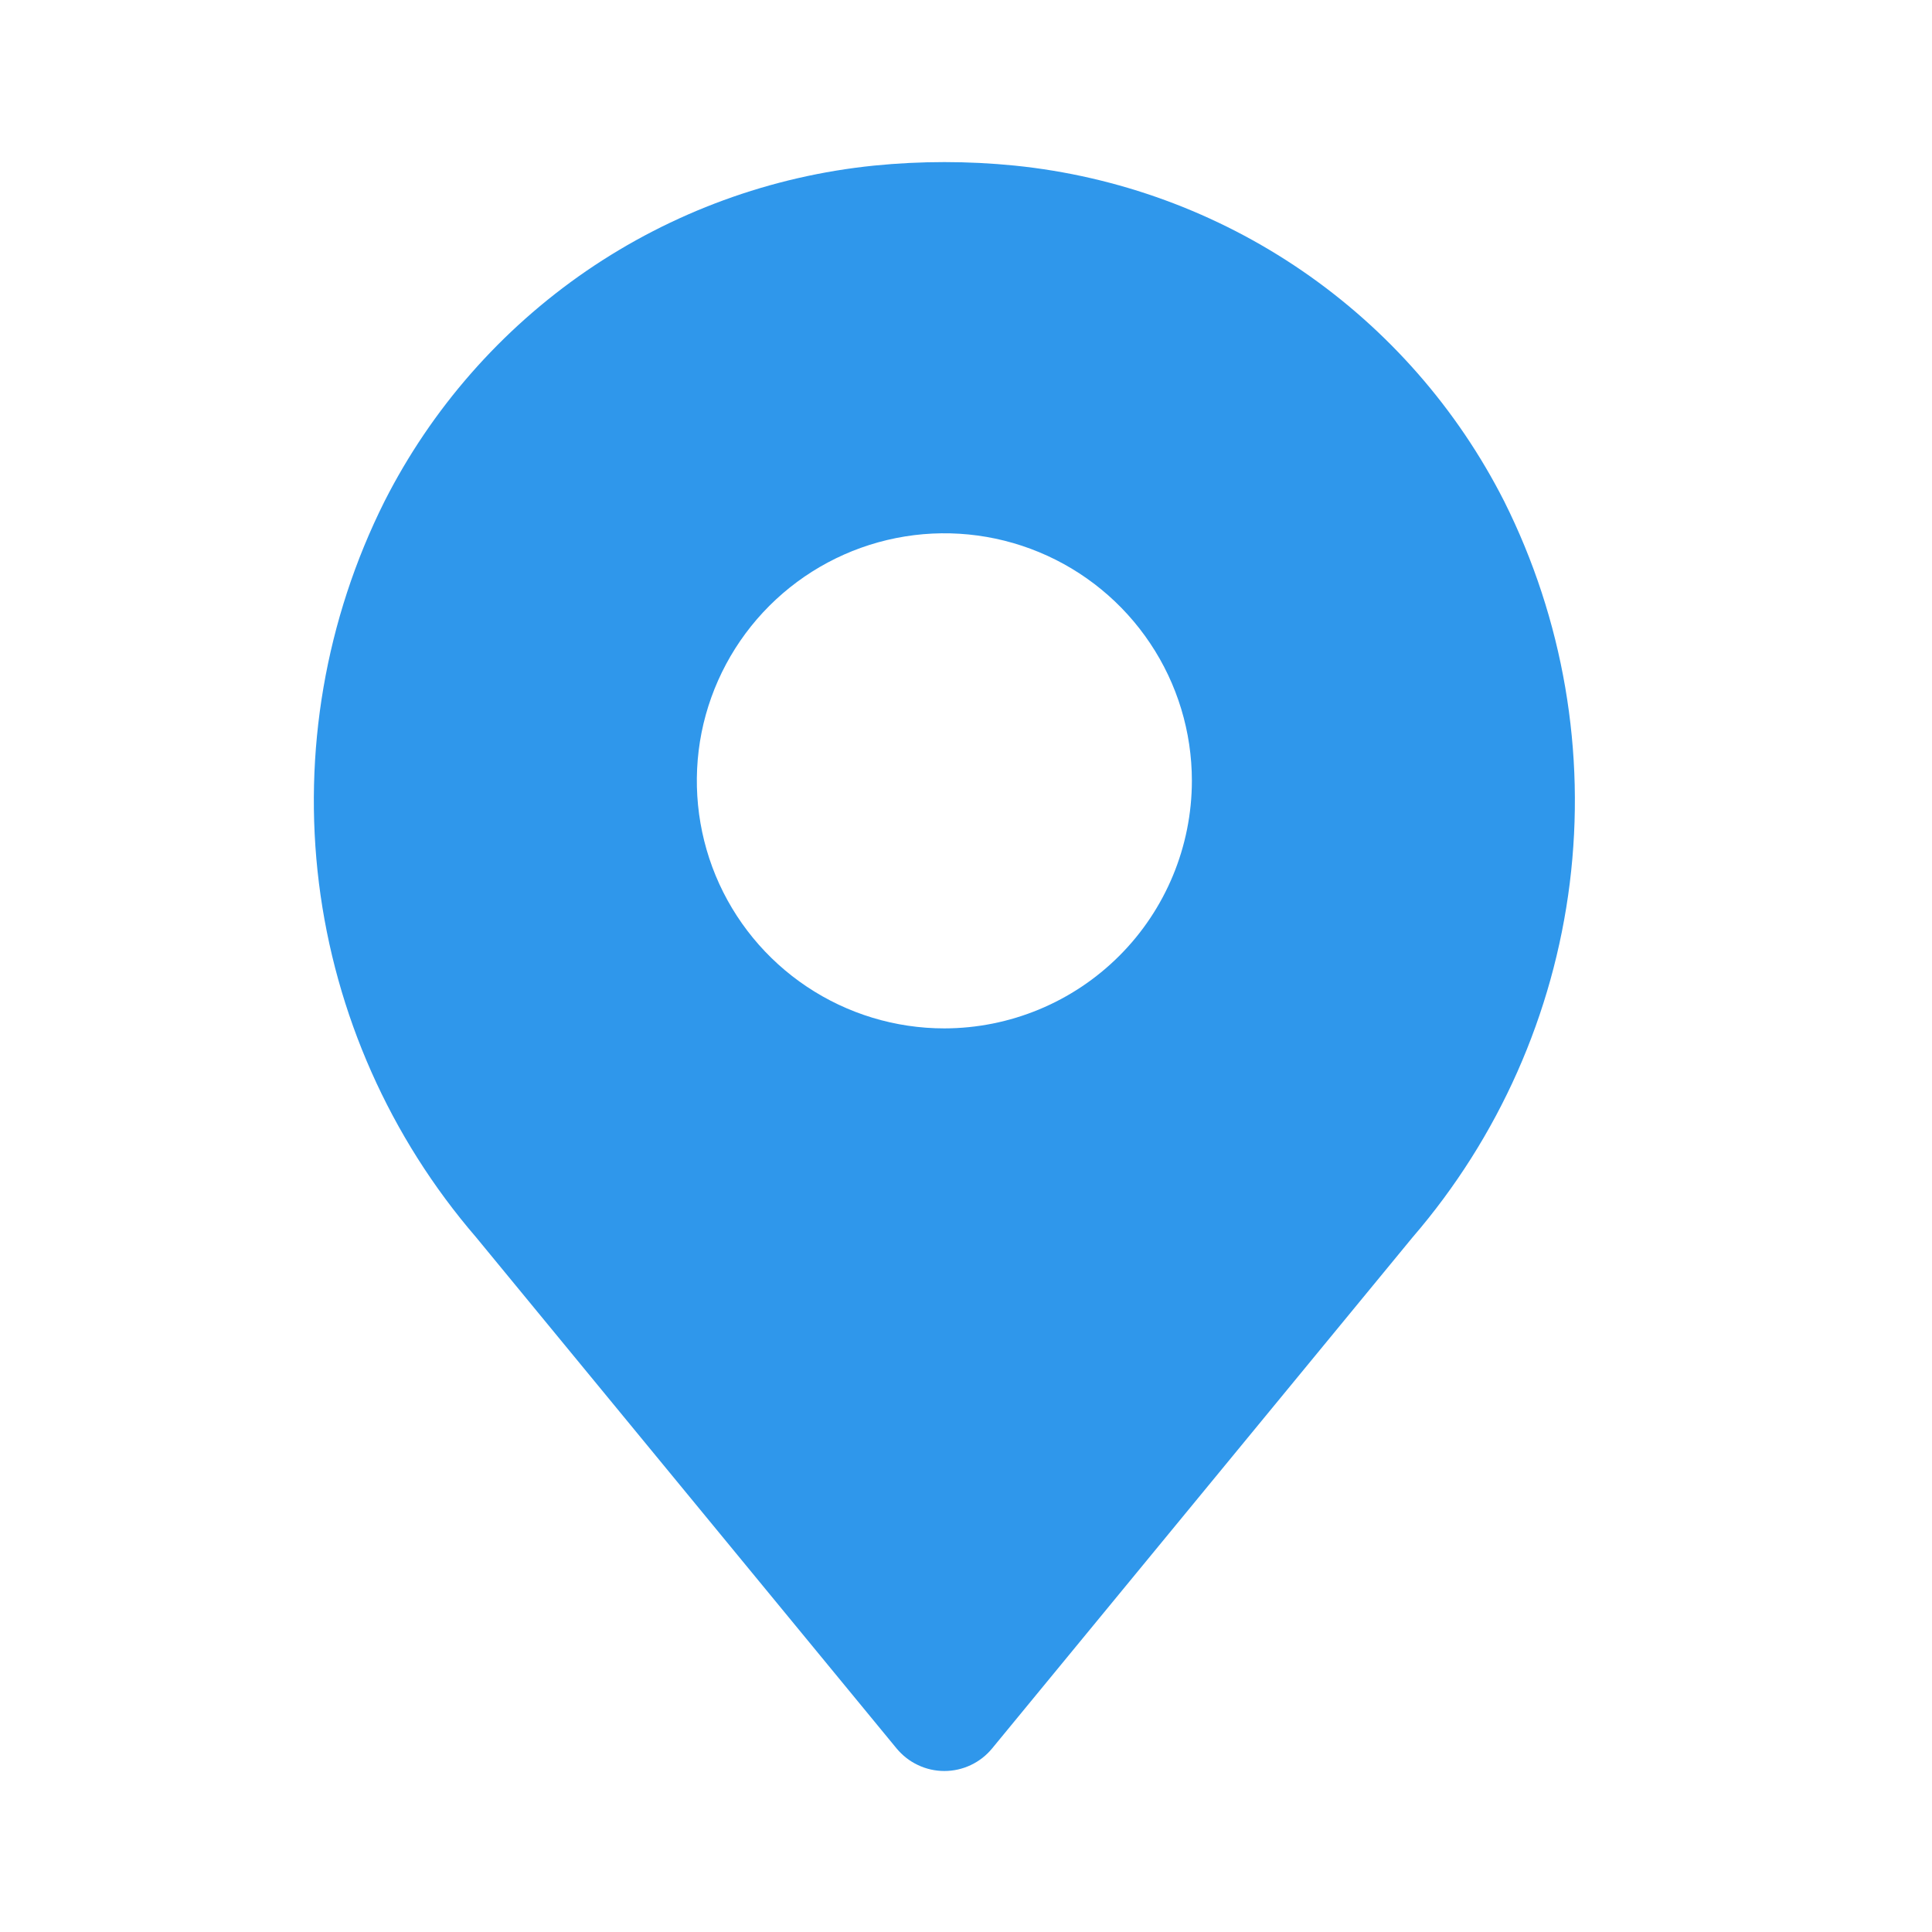 <svg width="24" height="24" viewBox="0 0 24 24" fill="none" xmlns="http://www.w3.org/2000/svg">
<g clip-path="url(#clip0_303_212)">
<path d="M18.686 6.228C18.103 5.079 17.24 4.094 16.177 3.365C15.115 2.637 13.886 2.187 12.604 2.057C12.024 1.999 11.439 1.999 10.859 2.057C9.577 2.187 8.348 2.637 7.285 3.365C6.223 4.094 5.36 5.078 4.777 6.227C4.043 7.694 3.76 9.344 3.962 10.971C4.165 12.598 4.845 14.129 5.915 15.371L11.137 21.719C11.21 21.807 11.3 21.878 11.403 21.926C11.505 21.975 11.618 22 11.731 22C11.845 22 11.957 21.975 12.06 21.926C12.162 21.878 12.253 21.807 12.325 21.719L17.547 15.371C18.618 14.129 19.297 12.598 19.5 10.972C19.703 9.345 19.419 7.694 18.686 6.228ZM11.731 12.775C11.123 12.775 10.529 12.595 10.023 12.257C9.517 11.919 9.123 11.439 8.89 10.877C8.658 10.315 8.597 9.697 8.715 9.1C8.834 8.504 9.127 7.956 9.557 7.526C9.987 7.096 10.535 6.803 11.131 6.684C11.728 6.565 12.346 6.626 12.908 6.859C13.47 7.092 13.95 7.486 14.288 7.992C14.626 8.497 14.806 9.092 14.806 9.7C14.805 10.515 14.481 11.297 13.905 11.873C13.328 12.45 12.546 12.774 11.731 12.775Z" fill="#2F97EB"/>
</g>
<defs>
<clipPath id="clip0_303_212">
<rect width="20" height="20" fill="white" transform="translate(2 2)"/>
</clipPath>
</defs>
</svg>

